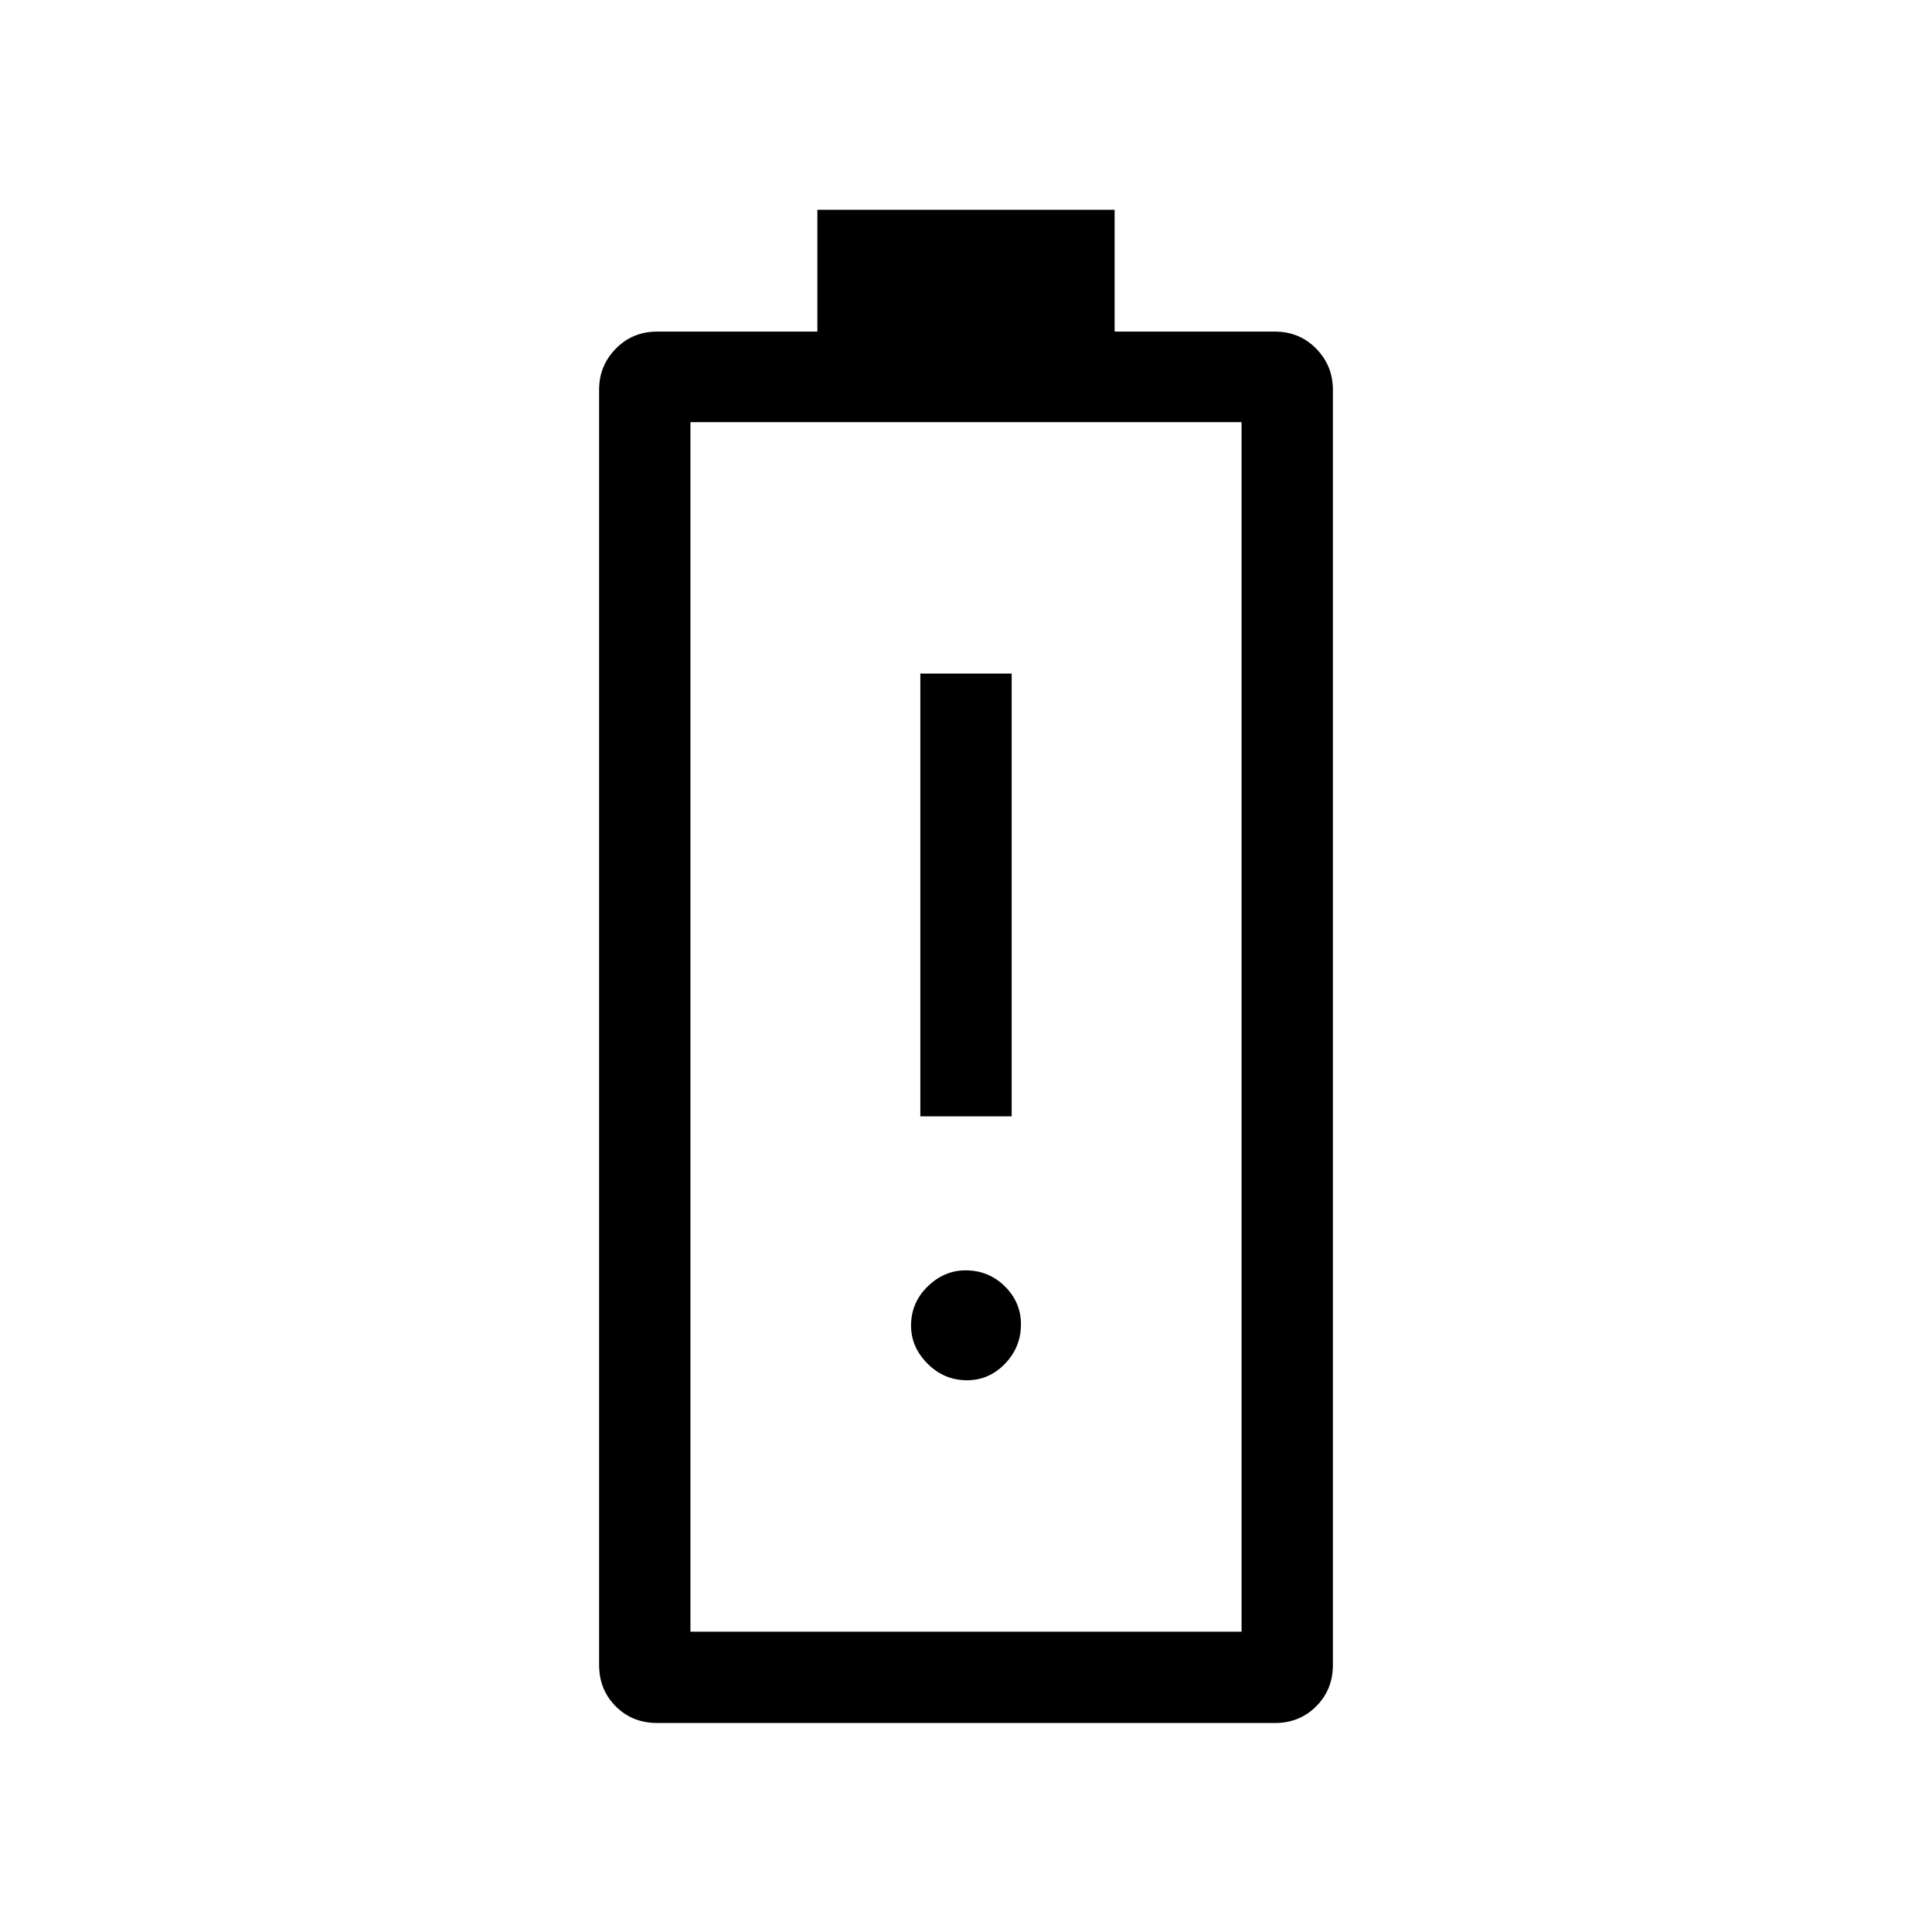 <svg xmlns="http://www.w3.org/2000/svg" width="48" height="48" viewBox="0 96 960 960"><path d="M457.308 650.692h45.384V430.694h-45.384v219.998Zm23.179 131.153q10.974 0 18.897-8.222 7.923-8.222 7.923-19.572 0-10.975-8.034-18.898-8.035-7.923-19.452-7.923-10.667 0-18.898 8.034-8.23 8.035-8.23 19.452 0 10.667 8.222 18.898t19.572 8.231ZM326.604 952.152q-12.42 0-20.665-8.293t-8.245-20.553V289.617q0-11.885 8.293-20.365 8.293-8.481 20.553-8.481h79.614v-60.538h147.692v60.538h79.614q12.26 0 20.553 8.481 8.293 8.48 8.293 20.365v633.689q0 12.26-8.293 20.553-8.293 8.293-20.553 8.293H326.604Zm16.473-45.383h273.846V305.77H343.077v600.999Zm0 0h273.846-273.846Z"/></svg>